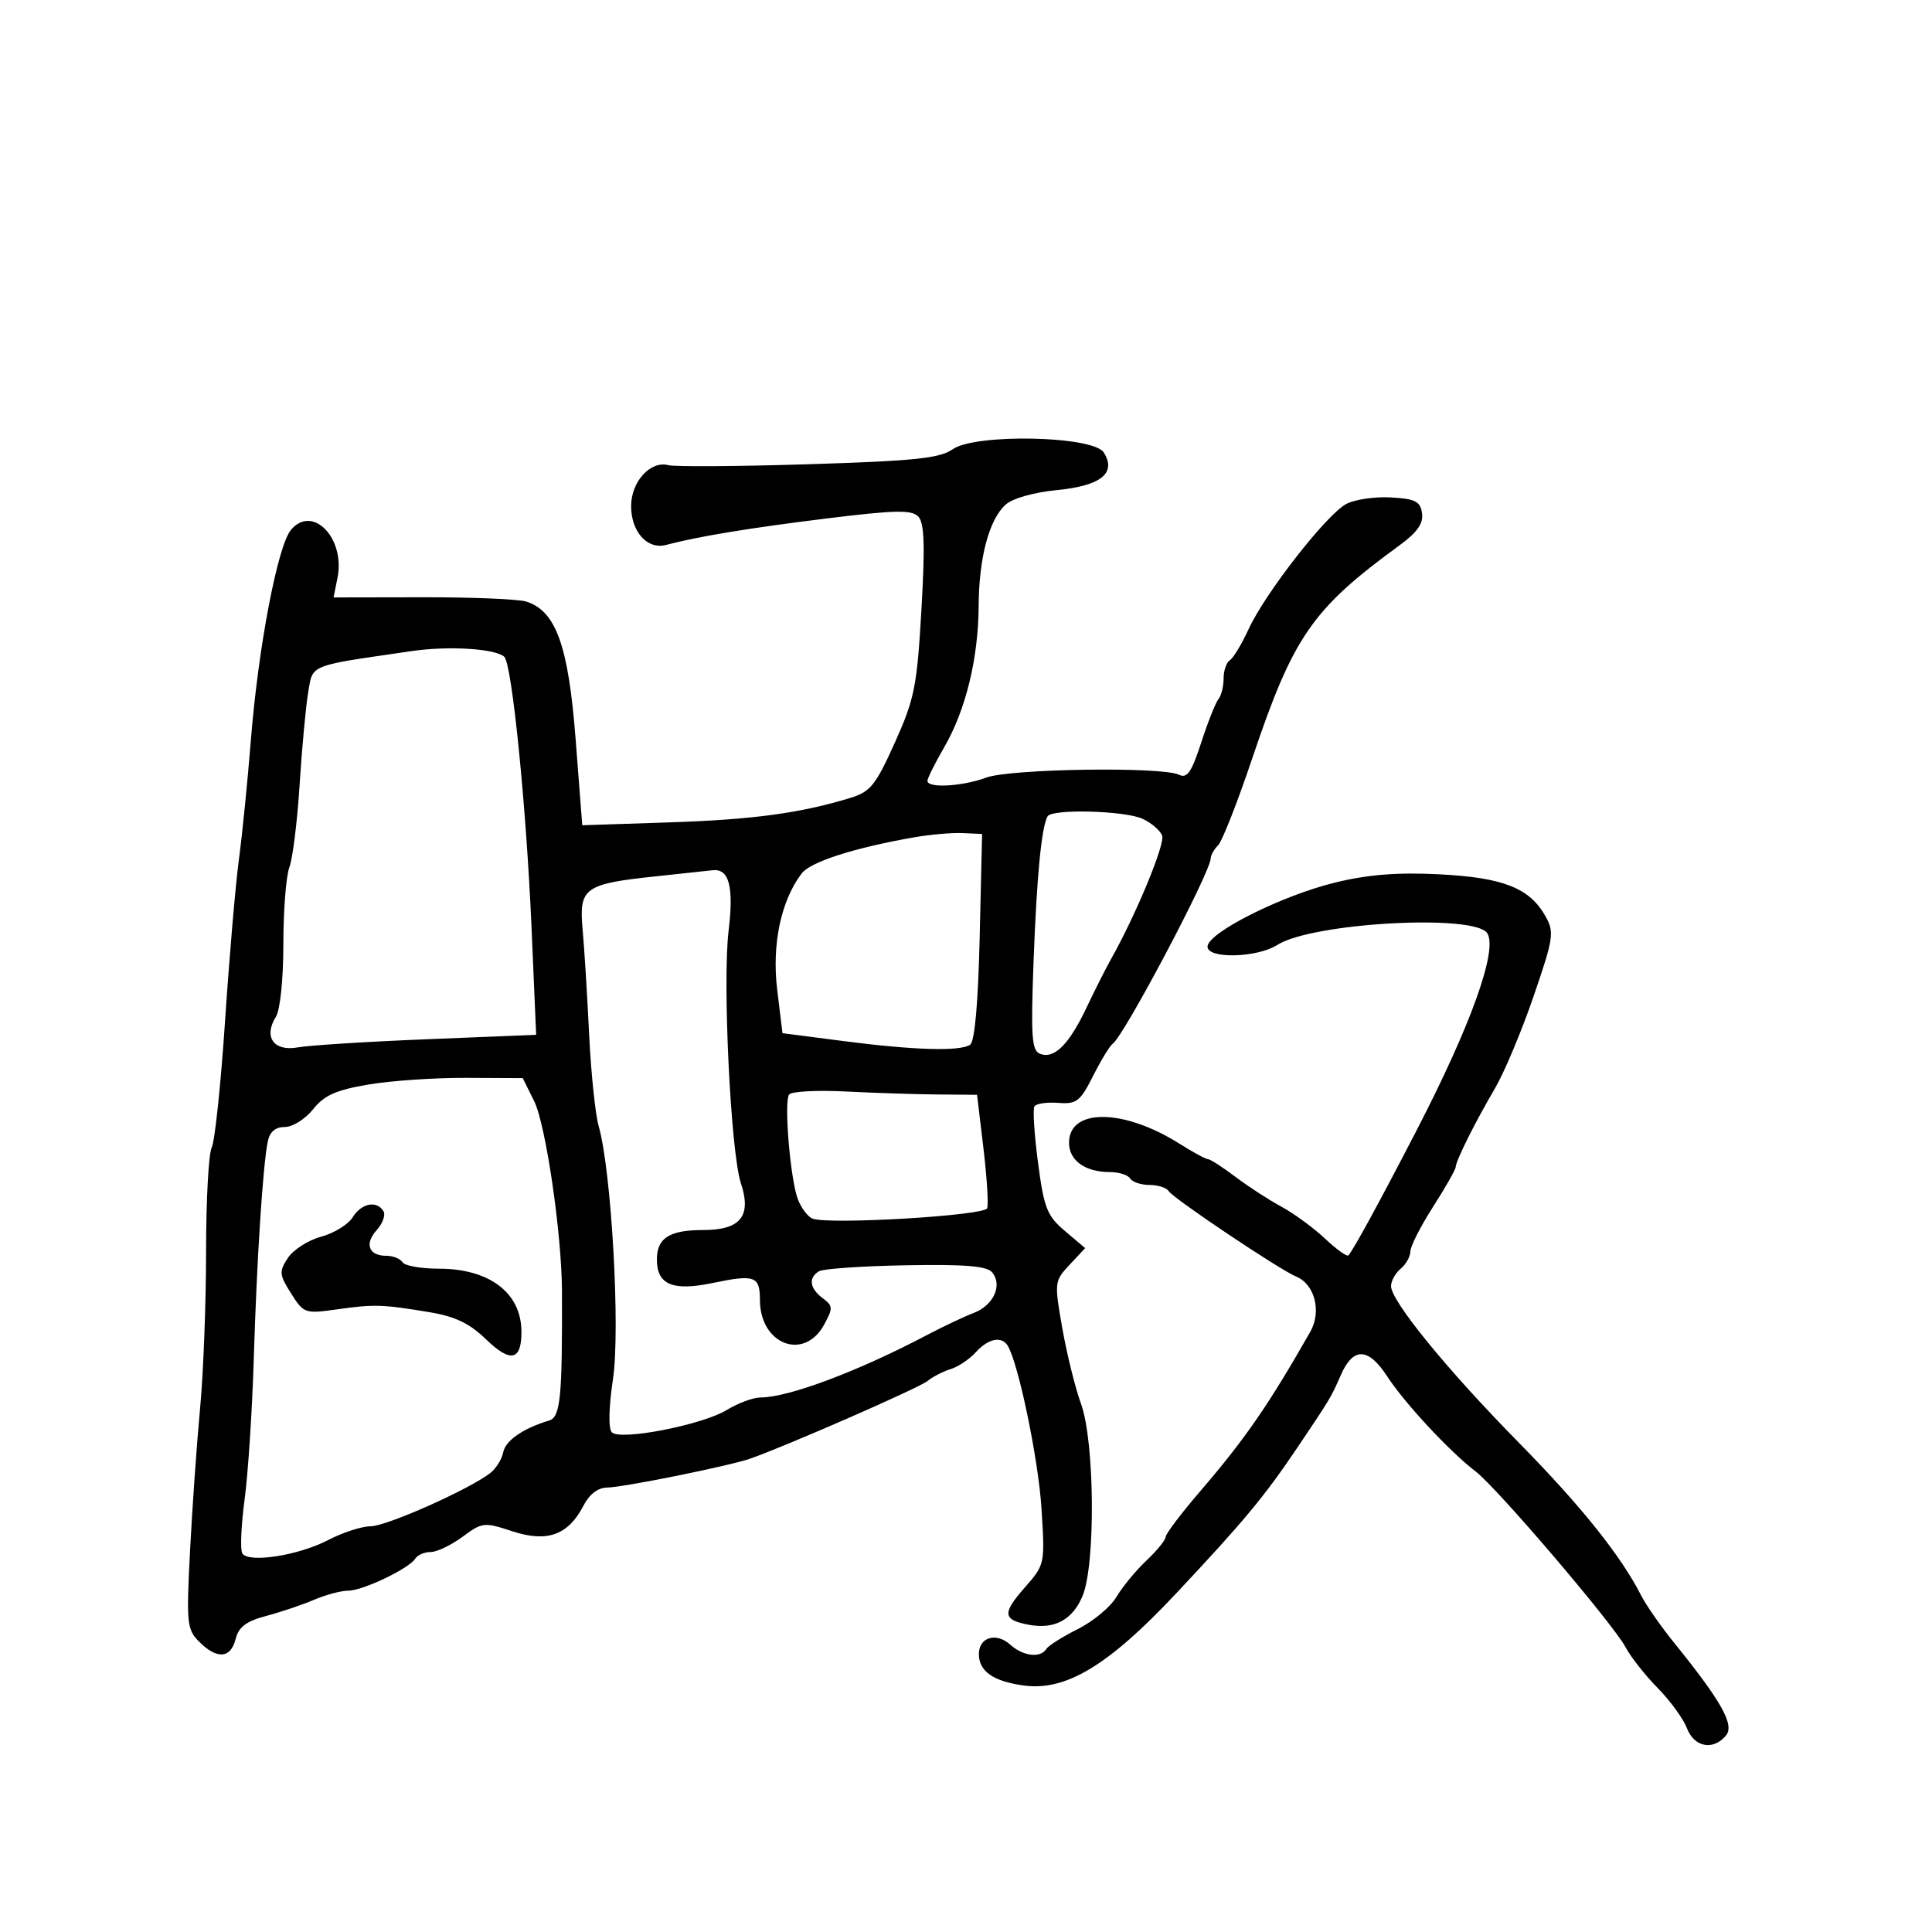 <svg xmlns="http://www.w3.org/2000/svg" width="300" height="300" viewBox="0 0 300 300" version="1.1">
  <defs/>
  <path d="M147.936,69.758 C151.464,67.286 169.762,67.676 171.392,70.259 C173.41,73.459 170.957,75.435 164.142,76.098 C160.537,76.449 157.23,77.386 156.15,78.364 C153.578,80.692 152.006,86.606 151.964,94.116 C151.919,102.222 149.962,110.253 146.632,116 C145.198,118.475 144.019,120.838 144.012,121.25 C143.993,122.426 149.41,122.128 153.128,120.748 C156.853,119.366 180.463,119.014 183.074,120.302 C184.333,120.923 185.026,119.918 186.53,115.29 C187.564,112.105 188.768,109.073 189.205,108.55 C189.642,108.028 190,106.592 190,105.359 C190,104.126 190.437,102.848 190.972,102.518 C191.506,102.187 192.812,100.023 193.874,97.709 C196.445,92.104 206.037,79.819 209.076,78.24 C210.409,77.547 213.525,77.097 216,77.24 C219.777,77.458 220.55,77.853 220.813,79.698 C221.039,81.288 220.063,82.673 217.288,84.698 C203.725,94.602 200.832,98.793 194.433,117.804 C192.156,124.571 189.776,130.624 189.146,131.254 C188.516,131.884 188,132.796 188,133.279 C188,135.385 174.549,160.834 172.783,162.068 C172.336,162.381 170.965,164.631 169.735,167.068 C167.729,171.045 167.172,171.475 164.307,171.254 C162.55,171.119 160.893,171.365 160.623,171.801 C160.353,172.237 160.605,176.173 161.183,180.547 C162.116,187.608 162.585,188.798 165.367,191.153 L168.5,193.807 L166.087,196.391 C163.719,198.928 163.698,199.108 164.952,206.238 C165.655,210.232 166.966,215.525 167.865,218 C169.991,223.852 170.138,242.987 168.094,247.834 C166.517,251.572 163.719,253.051 159.685,252.28 C155.702,251.519 155.603,250.522 159.115,246.522 C162.262,242.938 162.271,242.893 161.72,234.212 C161.234,226.565 158.132,211.641 156.469,208.95 C155.524,207.42 153.445,207.85 151.523,209.974 C150.54,211.06 148.783,212.239 147.618,212.593 C146.453,212.947 144.825,213.786 144,214.458 C142.699,215.518 122.131,224.521 116.5,226.496 C113.289,227.622 96.708,230.972 94.276,230.987 C92.862,230.995 91.527,232.015 90.611,233.785 C88.239,238.373 84.967,239.555 79.564,237.777 C75.176,236.332 74.896,236.363 71.812,238.639 C70.052,239.938 67.825,241 66.865,241 C65.904,241 64.836,241.456 64.491,242.014 C63.538,243.557 56.343,247 54.074,247 C52.971,247 50.59,247.633 48.784,248.408 C46.978,249.182 43.635,250.31 41.356,250.916 C38.228,251.747 37.059,252.627 36.587,254.508 C35.827,257.537 33.701,257.701 30.943,254.943 C29.016,253.016 28.926,252.119 29.516,240.693 C29.862,233.987 30.563,224.065 31.073,218.644 C31.583,213.223 32,202.281 32,194.328 C32,186.375 32.394,179.111 32.875,178.184 C33.356,177.258 34.29,168.4 34.949,158.5 C35.609,148.6 36.573,137.35 37.092,133.5 C37.611,129.65 38.446,121.325 38.949,115 C40.095,100.563 43.097,84.793 45.175,82.289 C48.508,78.273 53.641,83.543 52.407,89.715 L51.796,92.768 L65.665,92.743 C73.293,92.729 80.516,93.029 81.717,93.41 C86.325,94.873 88.257,100.245 89.376,114.713 L90.414,128.144 L103.957,127.698 C116.888,127.272 124.265,126.274 132.037,123.901 C135.156,122.948 135.972,121.935 138.948,115.322 C142.008,108.522 142.393,106.596 143.079,94.661 C143.654,84.643 143.536,81.19 142.586,80.204 C141.563,79.143 138.993,79.197 128.418,80.5 C116.368,81.985 108.404,83.296 103.408,84.619 C100.52,85.383 98,82.571 98,78.584 C98,74.806 100.994,71.504 103.763,72.228 C104.768,72.491 114.571,72.427 125.546,72.086 C142.049,71.572 145.921,71.17 147.936,69.758 Z M57.15,168.414 C52.156,169.268 50.333,170.087 48.613,172.25 C47.409,173.762 45.438,175 44.231,175 C42.76,175 41.887,175.74 41.579,177.25 C40.815,180.995 39.871,195.663 39.406,211 C39.165,218.975 38.524,228.804 37.981,232.841 C37.439,236.879 37.28,240.643 37.628,241.207 C38.583,242.752 46.345,241.543 50.977,239.129 C53.224,237.958 56.186,237 57.559,237 C60.007,237 72.911,231.254 76.133,228.73 C77.032,228.026 77.935,226.577 78.14,225.509 C78.491,223.688 81.237,221.787 85.25,220.586 C87.026,220.055 87.324,217.086 87.262,200.5 C87.229,191.559 84.743,174.587 82.934,170.956 L81.169,167.412 L72.335,167.37 C67.476,167.347 60.643,167.816 57.15,168.414 Z M207.386,137.025 C212.478,135.793 217.058,135.434 223.5,135.762 C233.421,136.268 237.518,137.887 239.981,142.275 C241.377,144.762 241.247,145.633 238.128,154.725 C236.284,160.101 233.588,166.525 232.137,169 C229.015,174.327 226.082,180.206 226.034,181.231 C226.015,181.632 224.425,184.423 222.5,187.433 C220.575,190.442 219,193.545 219,194.33 C219,195.114 218.325,196.315 217.5,197 C216.675,197.685 216,198.899 216,199.698 C216,202.029 224.68,212.667 235.829,224 C245.522,233.853 251.677,241.548 254.874,247.809 C255.63,249.289 257.886,252.525 259.888,255 C267.326,264.195 269.372,267.847 268.007,269.491 C266.032,271.871 263.07,271.313 261.943,268.349 C261.388,266.891 259.341,264.078 257.393,262.099 C255.446,260.12 253.204,257.273 252.412,255.773 C250.523,252.194 232.506,231.07 229.152,228.5 C225.082,225.382 218.113,217.887 215.378,213.687 C212.464,209.212 210.116,209.154 208.206,213.512 C206.661,217.037 206.634,217.081 201.555,224.634 C196.346,232.378 193.233,236.128 182.626,247.431 C172.14,258.605 165.536,262.603 159.011,261.728 C154.247,261.089 152,259.524 152,256.846 C152,254.226 154.694,253.413 156.866,255.379 C158.853,257.177 161.569,257.507 162.464,256.059 C162.784,255.541 164.989,254.147 167.365,252.96 C169.741,251.774 172.438,249.529 173.357,247.972 C174.277,246.416 176.373,243.874 178.015,242.324 C179.657,240.774 181,239.124 181,238.657 C181,238.19 183.379,235.038 186.287,231.654 C193.352,223.432 196.926,218.259 203.457,206.806 C205.247,203.668 204.159,199.409 201.265,198.223 C198.712,197.177 182.176,186.094 181.475,184.959 C181.149,184.432 179.81,184 178.5,184 C177.19,184 175.84,183.55 175.5,183 C175.16,182.45 173.754,182 172.375,182 C168.5,182 166,180.212 166,177.44 C166,172.047 174.477,172.12 183.139,177.588 C185.241,178.914 187.242,180 187.586,180 C187.931,180 189.852,181.238 191.856,182.75 C193.86,184.263 197.075,186.35 199,187.389 C200.925,188.429 203.956,190.648 205.735,192.321 C207.514,193.994 209.153,195.169 209.378,194.932 C210.126,194.139 214.236,186.606 219.983,175.493 C228.389,159.236 232.58,147.556 230.951,144.921 C229.068,141.875 203.744,143.277 198.348,146.726 C195.21,148.732 187.5,148.926 187.5,147 C187.5,144.84 199.067,139.039 207.386,137.025 Z M64,101.091 C52.566,102.748 49.598,103.071 48.584,104.649 C48.156,105.315 48.076,106.204 47.855,107.51 C47.483,109.705 46.884,116.16 46.524,121.856 C46.164,127.552 45.449,133.319 44.935,134.671 C44.421,136.024 44,141.382 44,146.579 C44,152.002 43.507,156.817 42.842,157.881 C40.875,161.031 42.518,163.315 46.262,162.636 C48.043,162.313 57.095,161.742 66.377,161.368 L83.254,160.687 L82.539,144.093 C81.728,125.249 79.494,103.056 78.3,101.978 C76.9,100.714 69.687,100.266 64,101.091 Z M101.777,136.083 C90.748,137.25 89.882,137.878 90.466,144.288 C90.728,147.154 91.181,154.459 91.474,160.52 C91.768,166.581 92.436,173.034 92.96,174.86 C94.941,181.767 96.336,206.361 95.187,214.107 C94.519,218.606 94.451,221.851 95.012,222.412 C96.341,223.741 109.02,221.274 112.861,218.938 C114.614,217.872 116.965,217 118.086,217 C122.436,217 133.247,212.943 144,207.274 C146.475,205.97 149.719,204.437 151.209,203.868 C154.28,202.695 155.705,199.555 154.064,197.577 C153.239,196.583 149.875,196.306 140.635,196.472 C133.854,196.594 127.787,197.014 127.153,197.406 C125.496,198.43 125.732,200.08 127.75,201.583 C129.352,202.777 129.371,203.124 127.968,205.694 C124.85,211.407 118,208.757 118,201.837 C118,198.158 117.172,197.86 110.716,199.214 C104.464,200.525 102,199.497 102,195.578 C102,192.243 103.945,191 109.165,191 C115.002,191 116.739,188.848 115.042,183.717 C113.467,178.956 112.178,152.491 113.134,144.551 C113.965,137.647 113.215,134.828 110.628,135.133 C110.007,135.206 106.025,135.634 101.777,136.083 Z M142,130.009 C132.653,131.642 125.846,133.826 124.48,135.631 C121.258,139.887 119.833,146.655 120.683,153.676 L121.5,160.431 L131,161.66 C141.962,163.078 149.017,163.285 150.626,162.235 C151.355,161.759 151.883,155.867 152.126,145.5 L152.5,129.5 L149.5,129.362 C147.85,129.285 144.475,129.577 142,130.009 Z M122.514,169.978 C121.722,171.258 122.729,183.158 123.886,186.201 C124.415,187.59 125.444,188.952 126.173,189.227 C128.751,190.199 152.876,188.767 153.288,187.617 C153.508,187.003 153.244,182.787 152.702,178.25 L151.716,170 L145.608,169.95 C142.249,169.923 135.805,169.713 131.288,169.484 C126.772,169.255 122.823,169.477 122.514,169.978 Z M162.674,126.75 C161.729,128.348 160.982,136.055 160.492,149.278 C160.056,161.011 160.206,163.142 161.503,163.64 C163.698,164.482 165.985,162.212 168.698,156.5 C170.004,153.75 171.706,150.375 172.481,149 C176.396,142.049 180.953,131.042 180.455,129.743 C180.144,128.933 178.769,127.76 177.398,127.135 C174.624,125.871 163.368,125.577 162.674,126.75 Z M54.758,189.026 C56.12,186.834 58.485,186.357 59.539,188.063 C59.9,188.648 59.433,189.969 58.5,191 C56.556,193.148 57.25,195 60,195 C61.035,195 62.16,195.45 62.5,196 C62.84,196.55 65.371,197 68.125,197 C75.975,197 80.904,200.72 80.967,206.691 C81.015,211.3 79.302,211.685 75.434,207.936 C72.93,205.509 70.658,204.417 66.77,203.77 C59.339,202.535 58.141,202.497 52.361,203.313 C47.354,204.021 47.169,203.957 45.2,200.848 C43.355,197.933 43.312,197.454 44.699,195.337 C45.534,194.062 47.856,192.576 49.859,192.035 C51.862,191.494 54.066,190.14 54.758,189.026 Z"/>
</svg>


